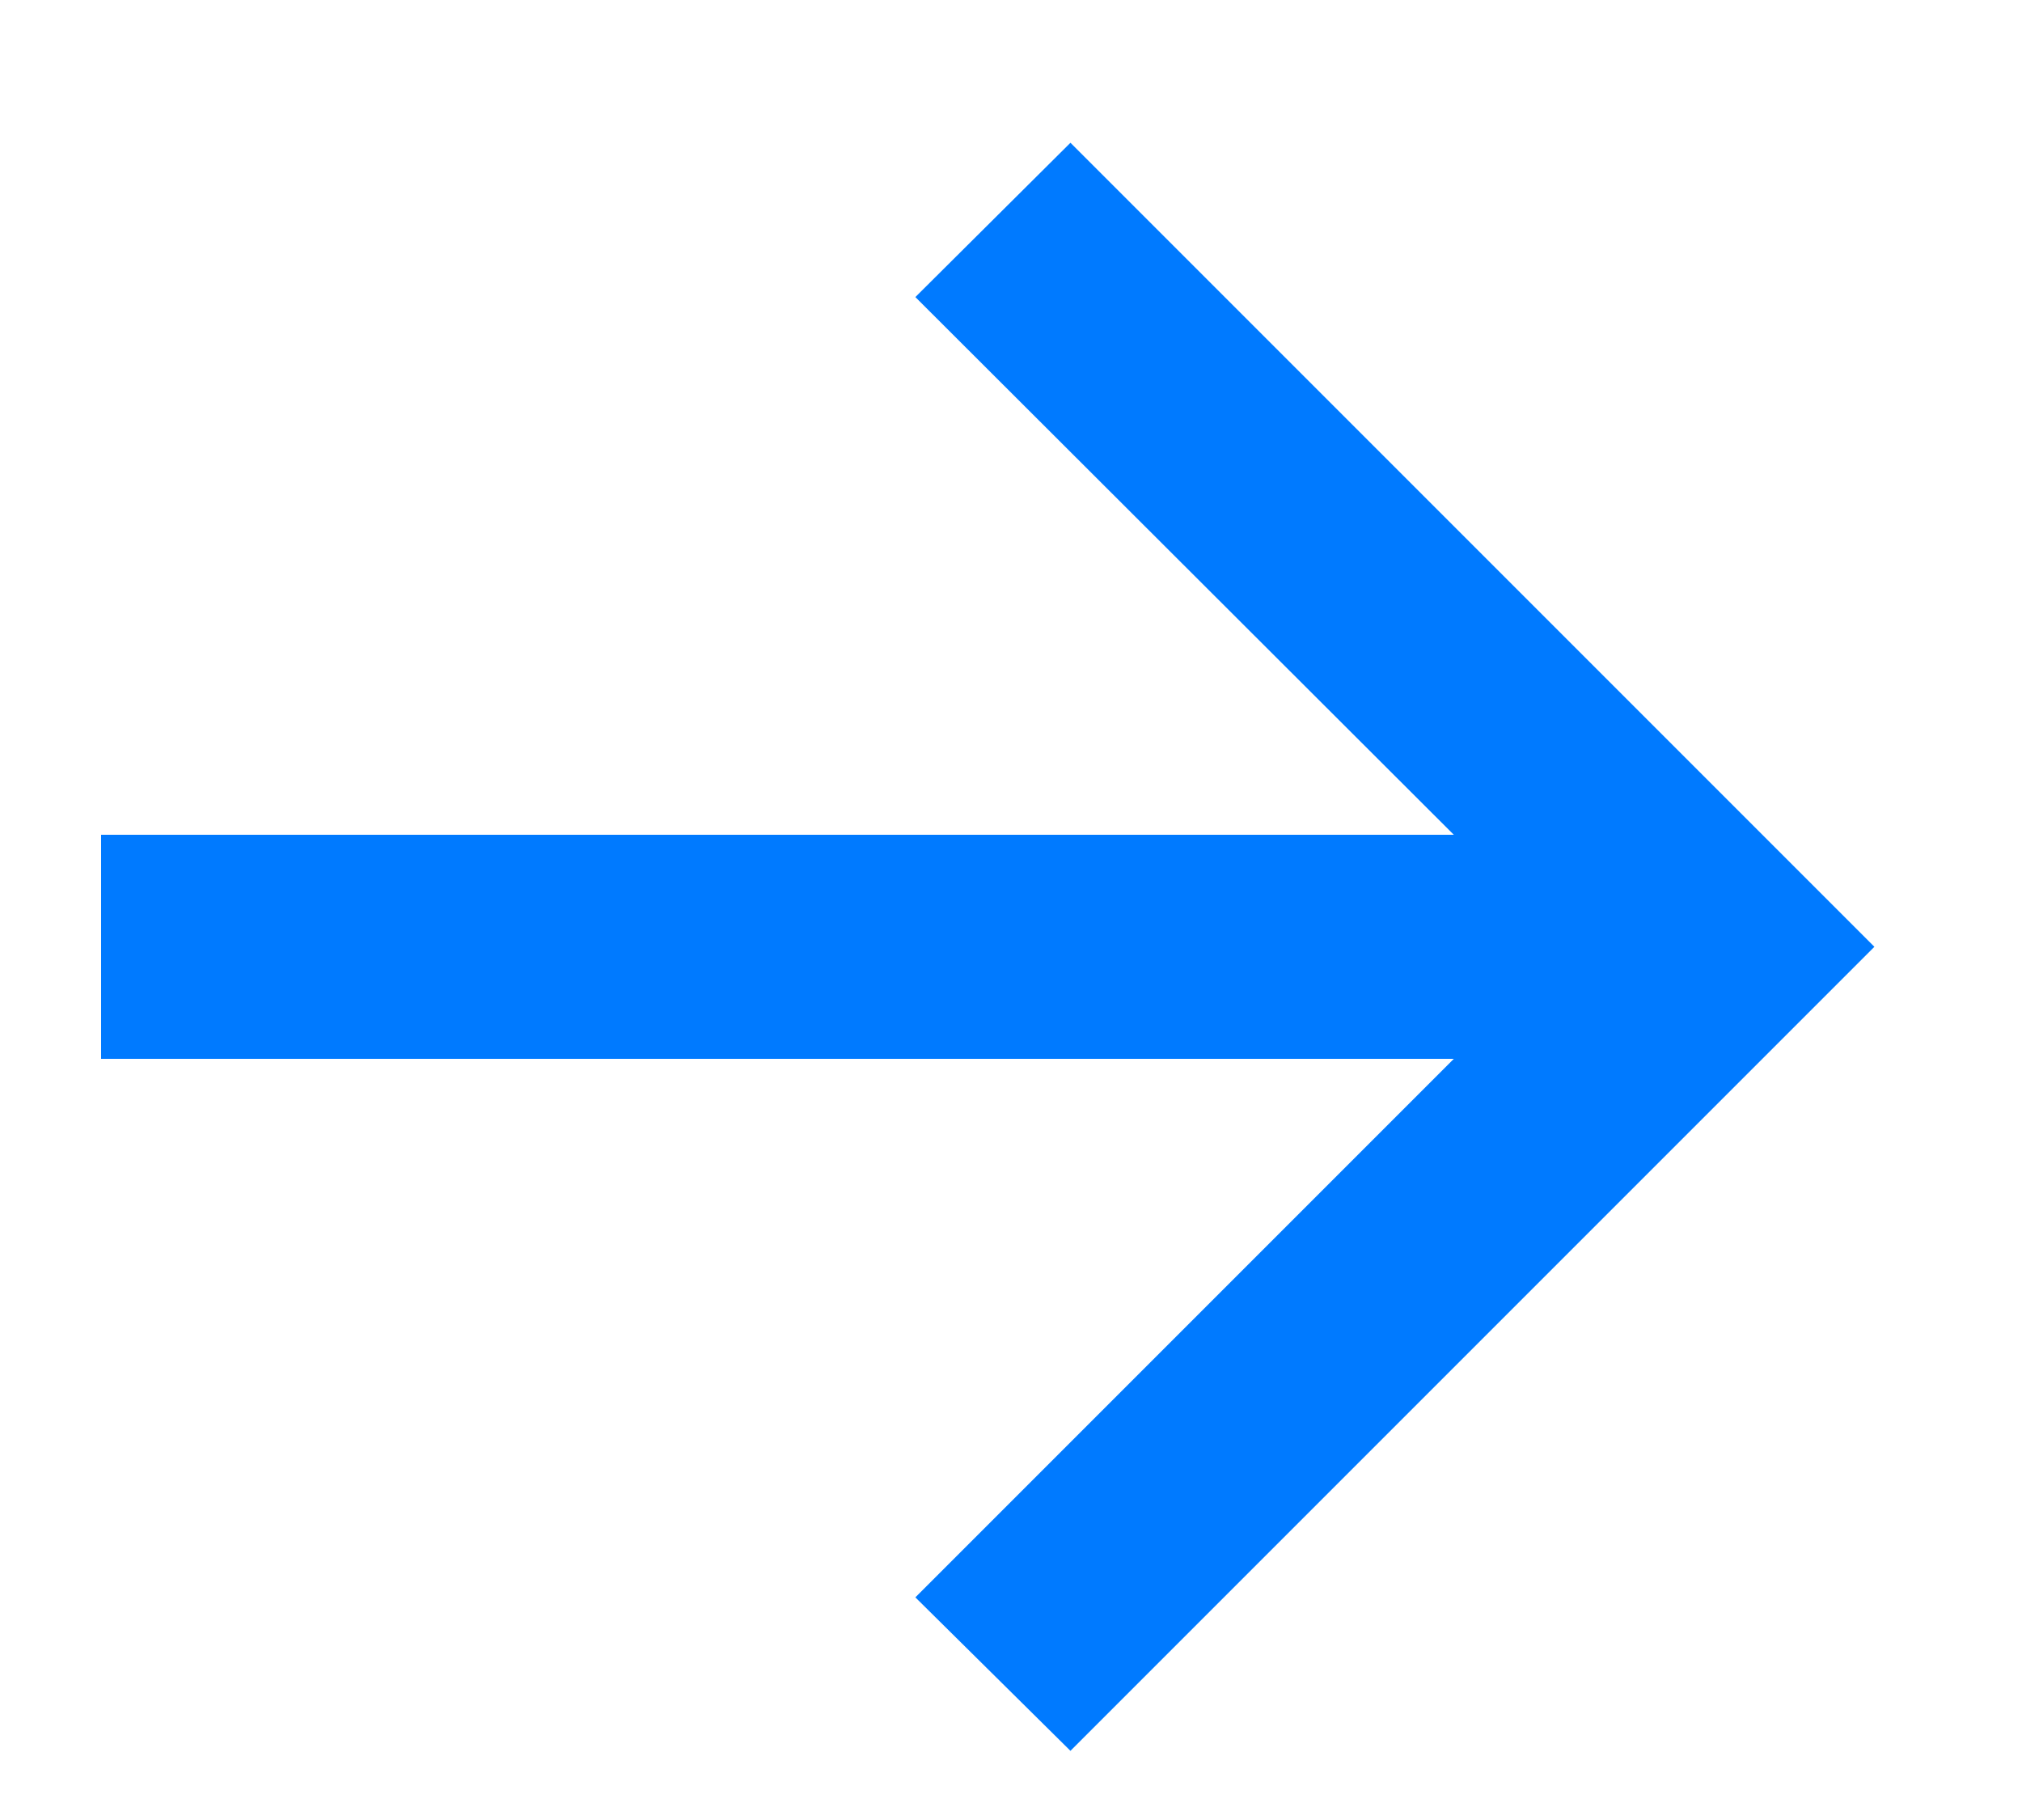 <svg width="10" height="9" viewBox="0 0 10 9" fill="none" xmlns="http://www.w3.org/2000/svg">
<path d="M5.294 8.658L9.27 4.682L5.294 0.706L4.527 1.469L7.19 4.128H0.5V5.236H7.19L4.527 7.899L5.294 8.658Z" fill="#007AFF"/>
</svg>
